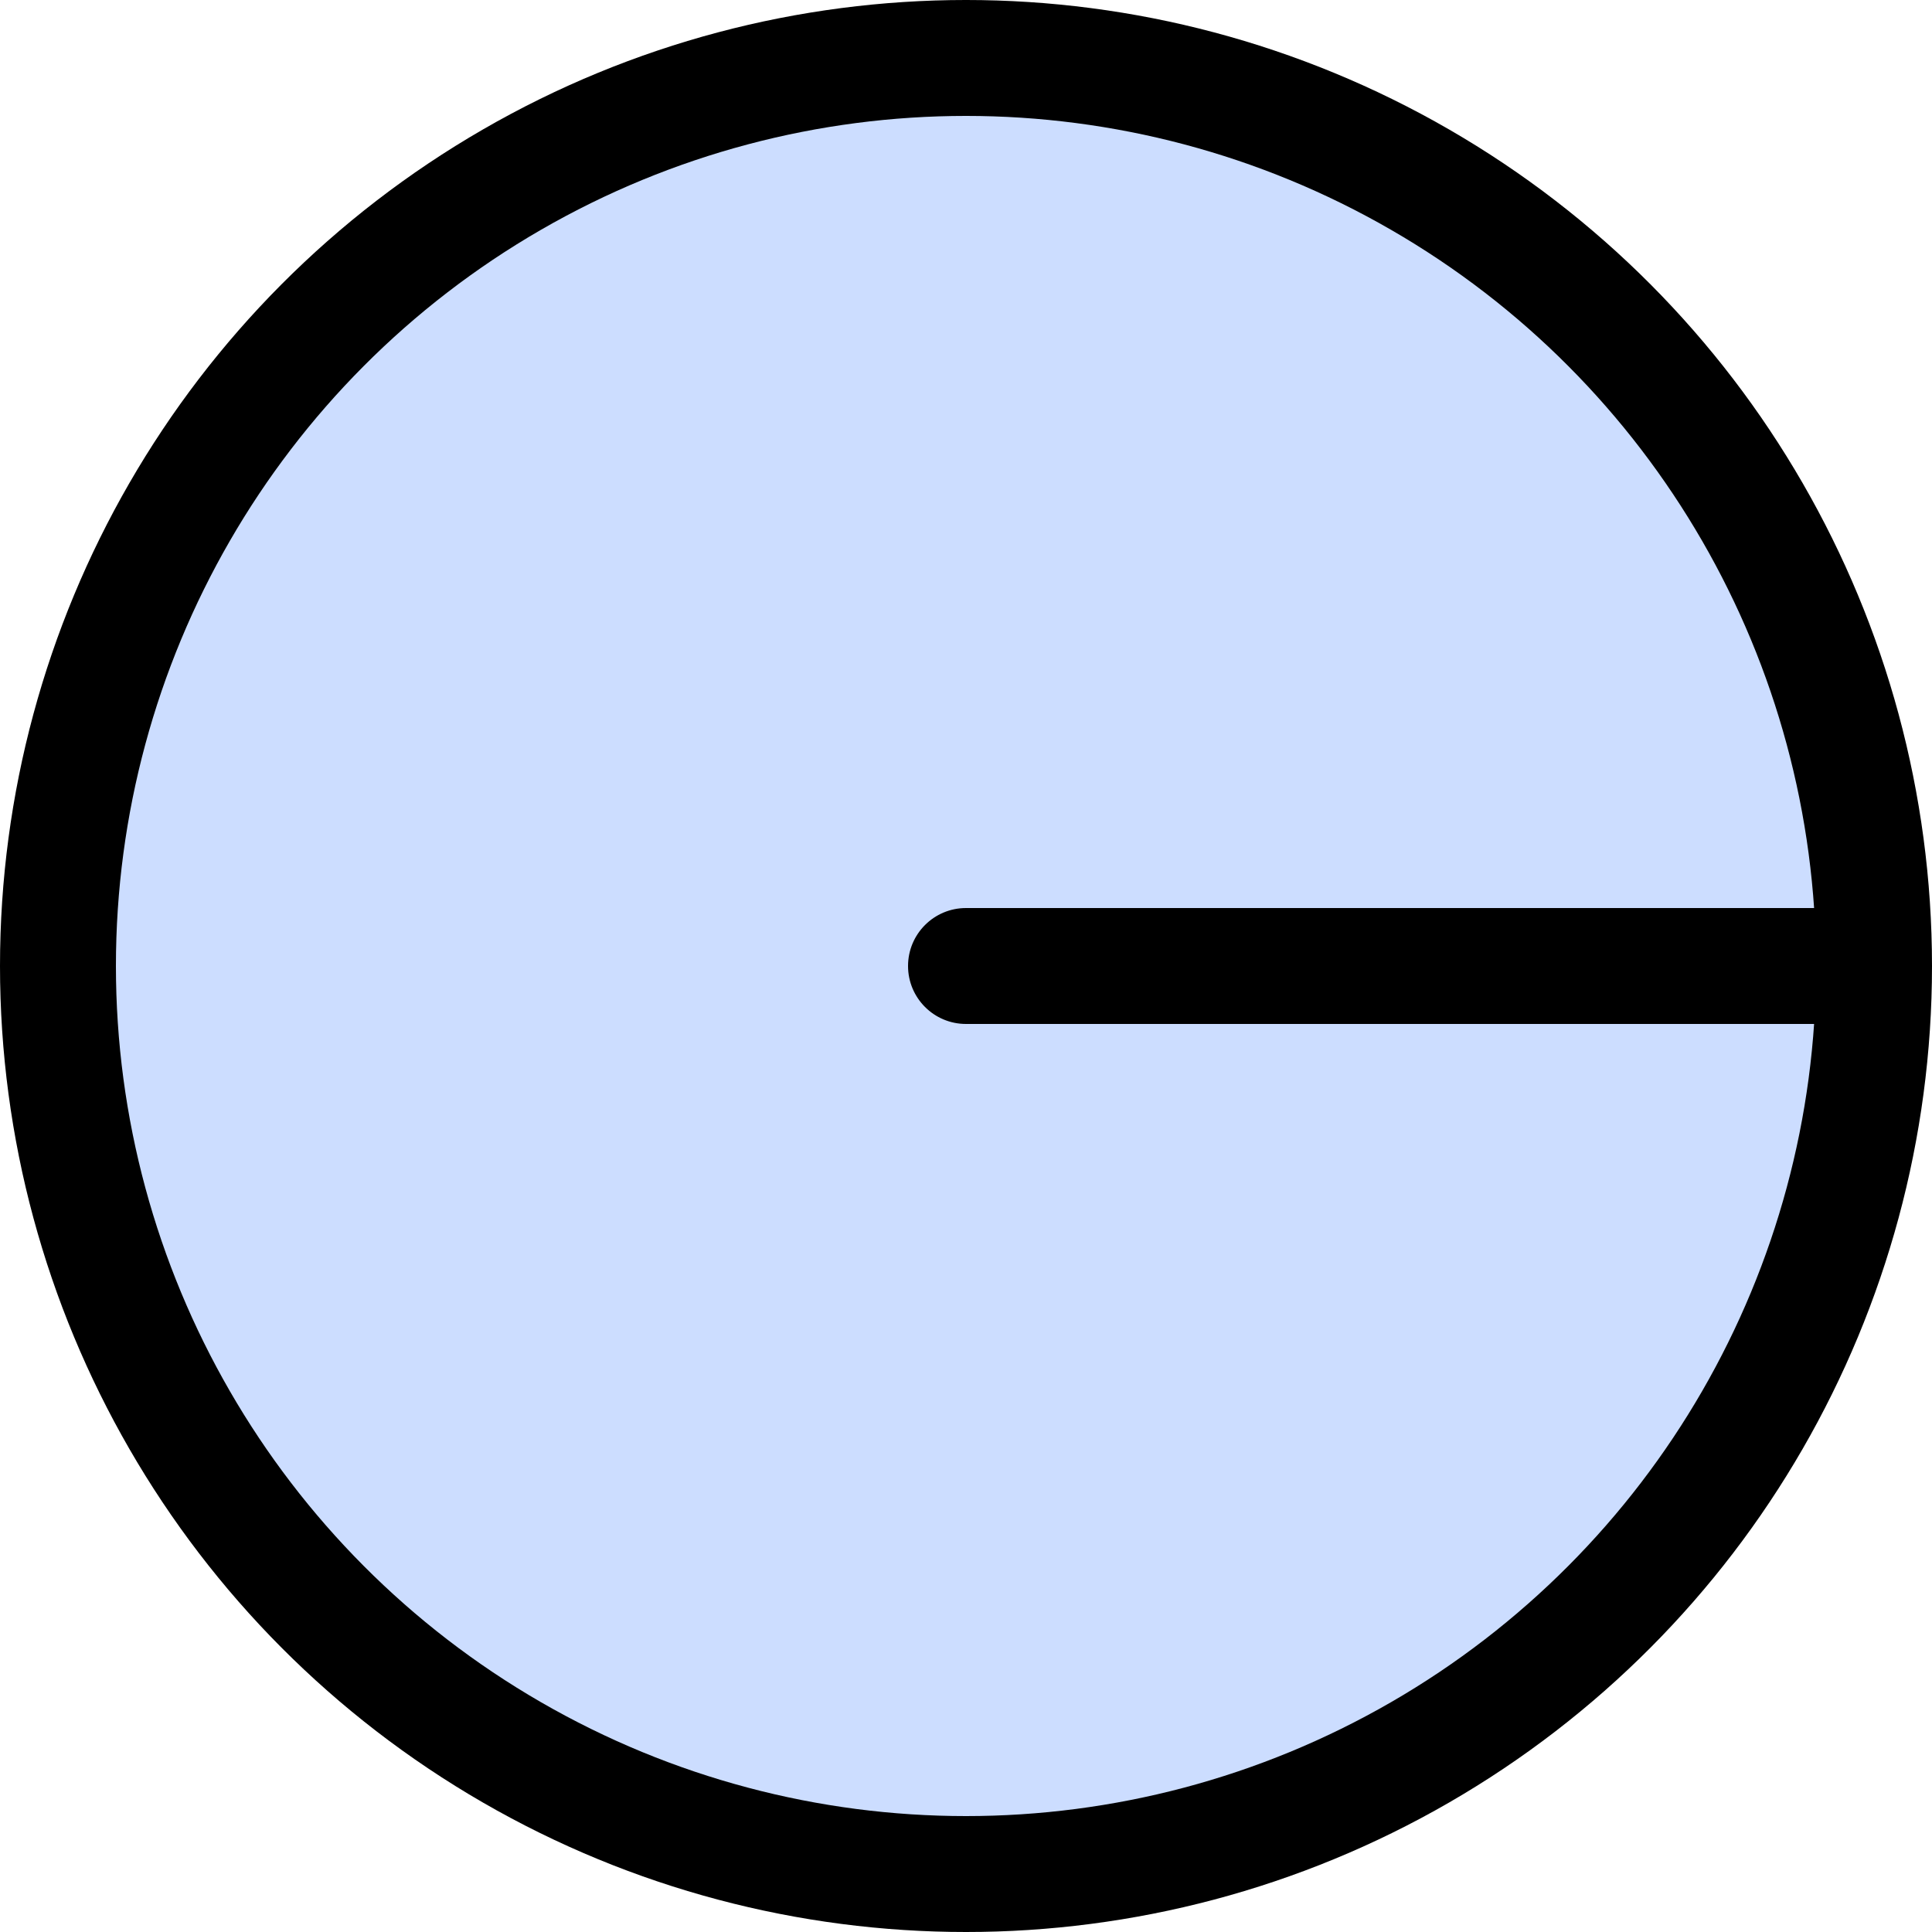 <?xml version="1.0" encoding="UTF-8" standalone="no"?>
<!DOCTYPE svg PUBLIC "-//W3C//DTD SVG 1.1//EN" "http://www.w3.org/Graphics/SVG/1.1/DTD/svg11.dtd">
<svg width="100" height="100" viewBox="0 0 100 100" xmlns="http://www.w3.org/2000/svg" xmlns:xlink="http://www.w3.org/1999/xlink">
	<circle cx='50' cy='50' r='50' fill='#000'/>
	<circle cx='50' cy='50' r='44' fill='#cdf'/>
	<rect x='50' y='47' width='48' height='6'/>
	<circle cx='50' cy='50' r='3' fill='#000'/>
</svg>